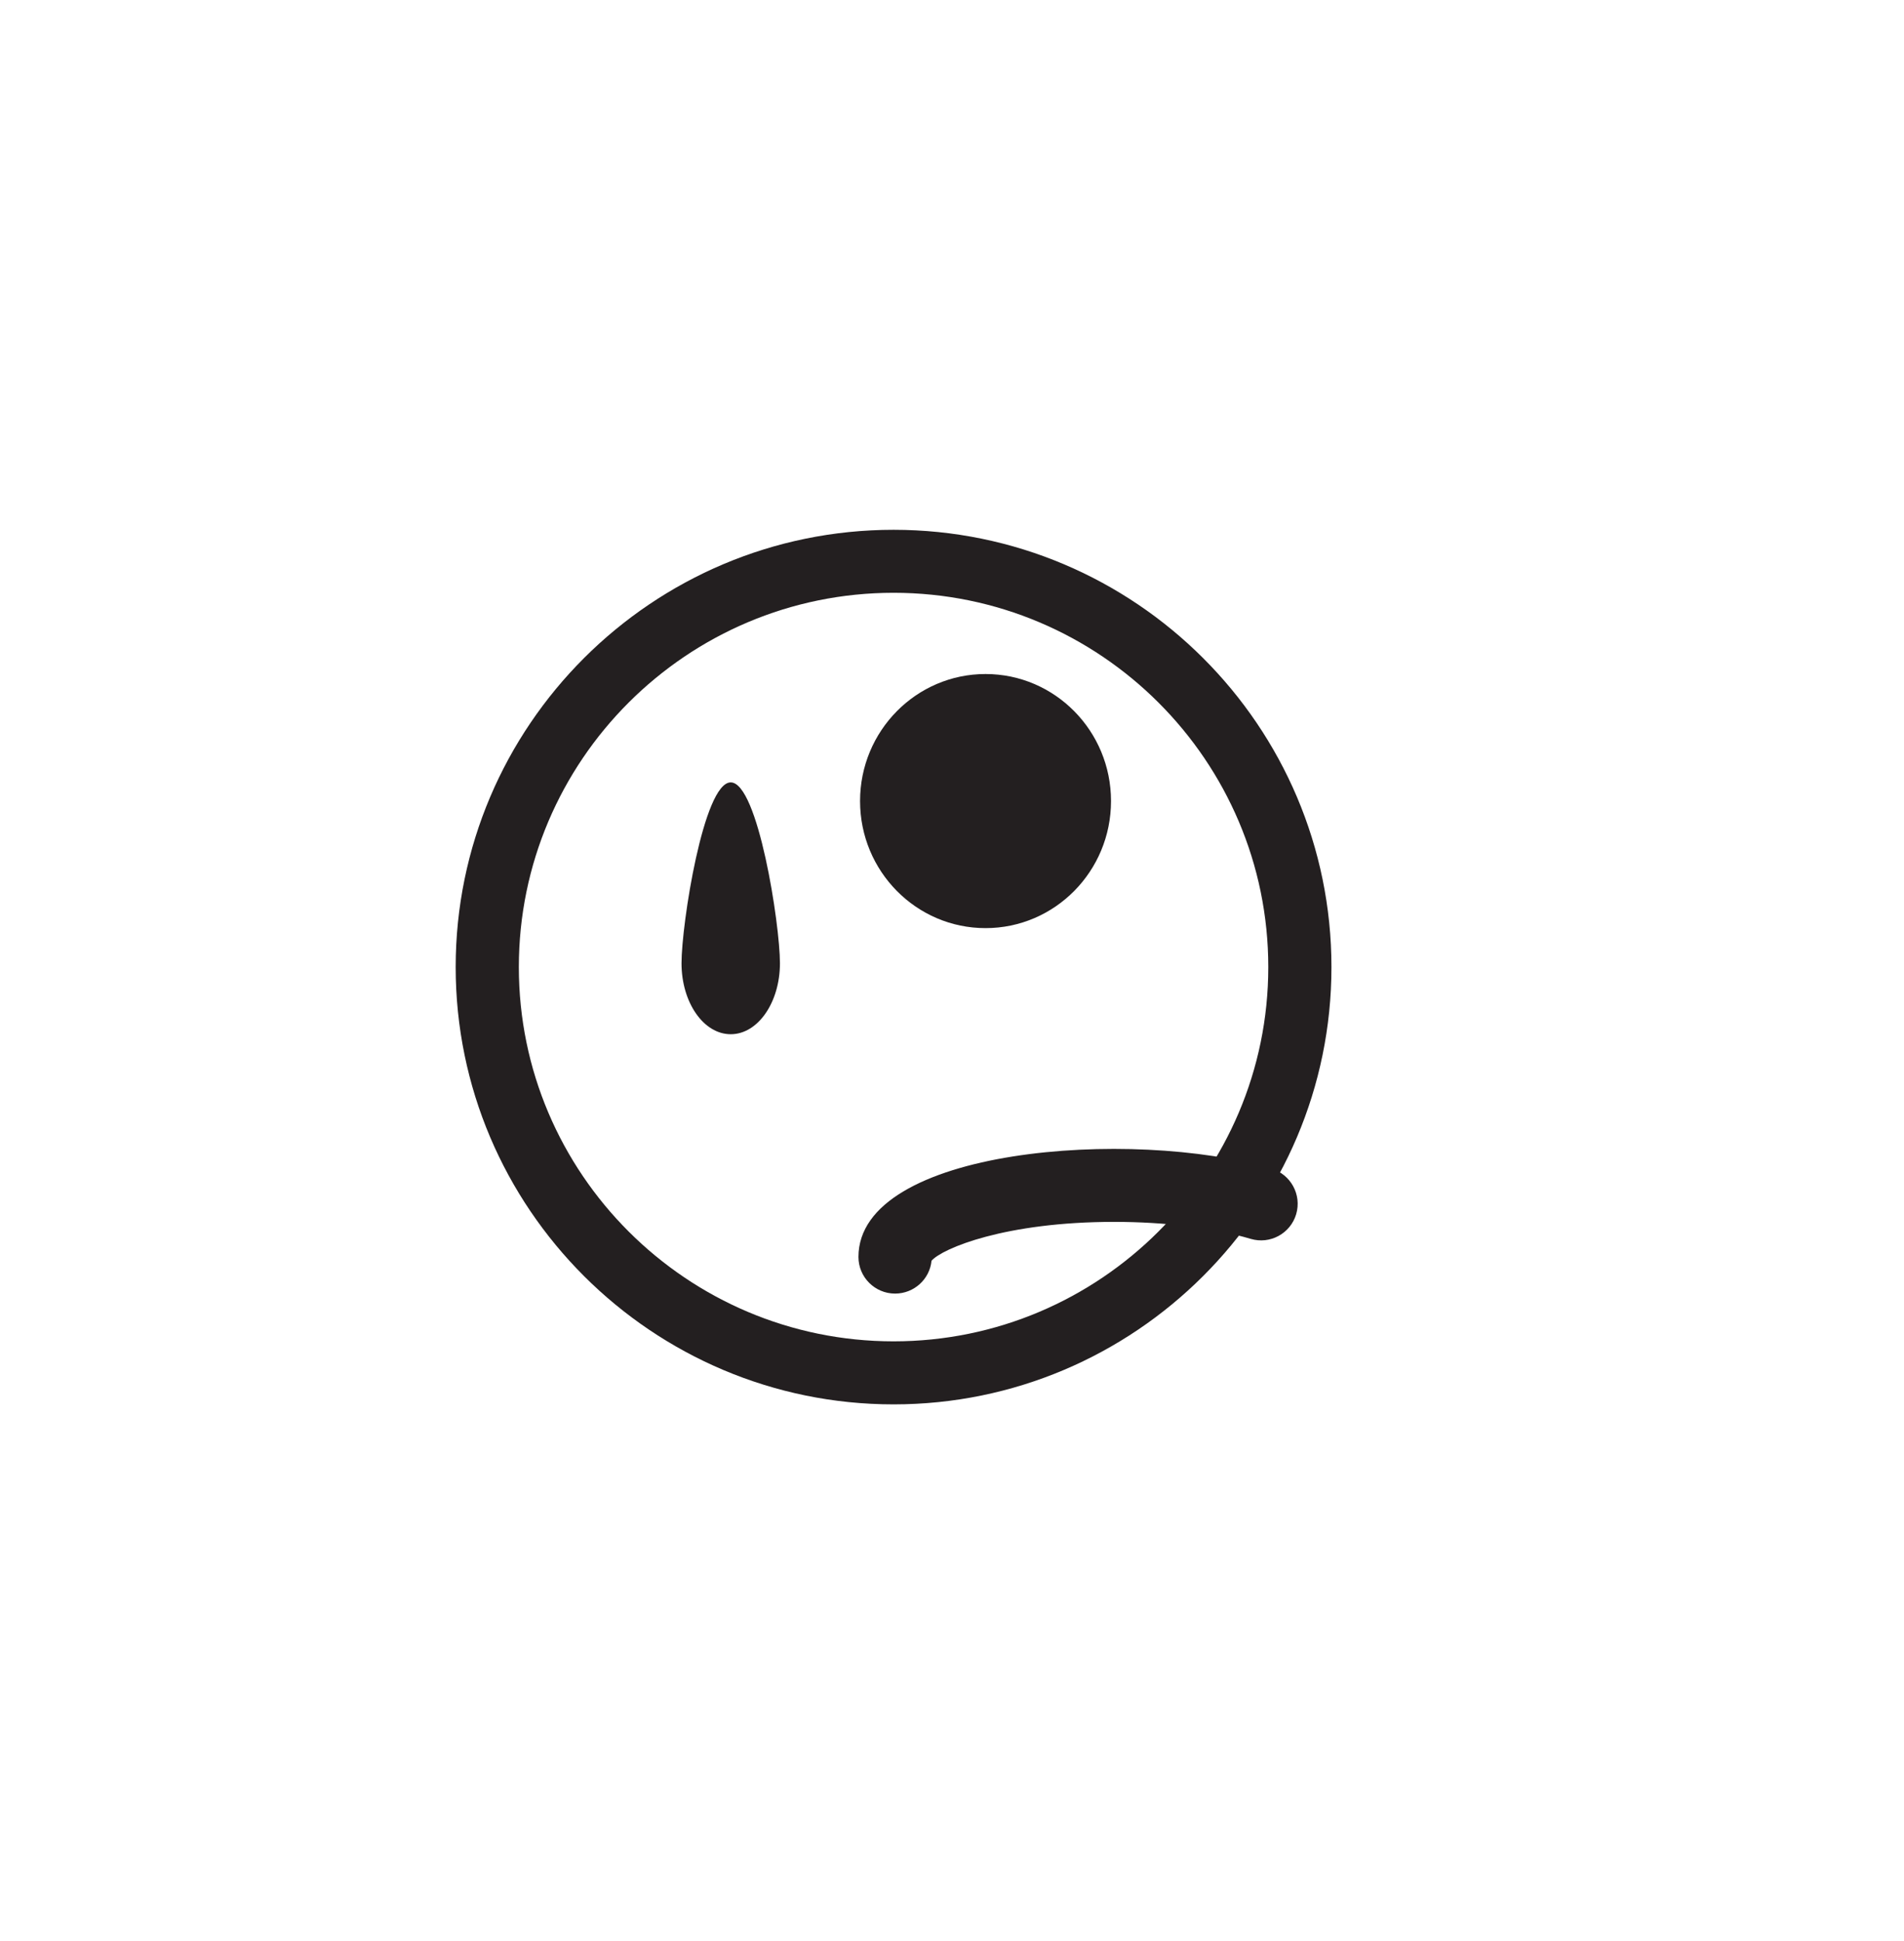 <?xml version="1.0" encoding="utf-8"?>
<!-- Generator: Adobe Illustrator 15.0.0, SVG Export Plug-In . SVG Version: 6.00 Build 0)  -->
<!DOCTYPE svg PUBLIC "-//W3C//DTD SVG 1.0//EN" "http://www.w3.org/TR/2001/REC-SVG-20010904/DTD/svg10.dtd">
<svg version="1.0" id="Layer_1" xmlns="http://www.w3.org/2000/svg" xmlns:xlink="http://www.w3.org/1999/xlink" x="0px" y="0px"
	 width="52px" height="53px" viewBox="0 0 52 53" enable-background="new 0 0 52 53" xml:space="preserve">
<g>
	<g>
		<g>
			<path fill="#231F20" d="M24.404,38.346c-6.594,0-11.959-5.356-11.959-11.94s5.365-11.94,11.959-11.94s11.959,5.356,11.959,11.94
				S30.998,38.346,24.404,38.346z M24.404,16.186c-5.645,0-10.234,4.584-10.234,10.22c0,5.635,4.592,10.219,10.234,10.219
				s10.234-4.584,10.234-10.219C34.639,20.77,30.048,16.186,24.404,16.186z"/>
		</g>
	</g>
	<g>
		<g>
			<ellipse fill="#231F20" cx="26.916" cy="21.873" rx="3.427" ry="3.469"/>
		</g>
	</g>
	<g>
		<g>
			<path fill="#231F20" d="M24.445,35.321c-0.551,0-1-0.448-1-1c0-2.973,7.468-3.538,11.279-2.412
				c0.528,0.157,0.832,0.713,0.676,1.243c-0.156,0.528-0.711,0.832-1.242,0.675c-1.012-0.3-2.336-0.464-3.729-0.464
				c-2.972,0-4.691,0.722-4.988,1.061C25.391,34.928,24.964,35.321,24.445,35.321z"/>
		</g>
	</g>
	<g>
		<g>
			<path fill="#231F20" d="M21.301,26.301c0,1.07-0.602,1.938-1.344,1.938s-1.344-0.867-1.344-1.938c0-1.07,0.602-4.938,1.344-4.938
				S21.301,25.23,21.301,26.301z"/>
		</g>
	</g>
</g>
</svg>
